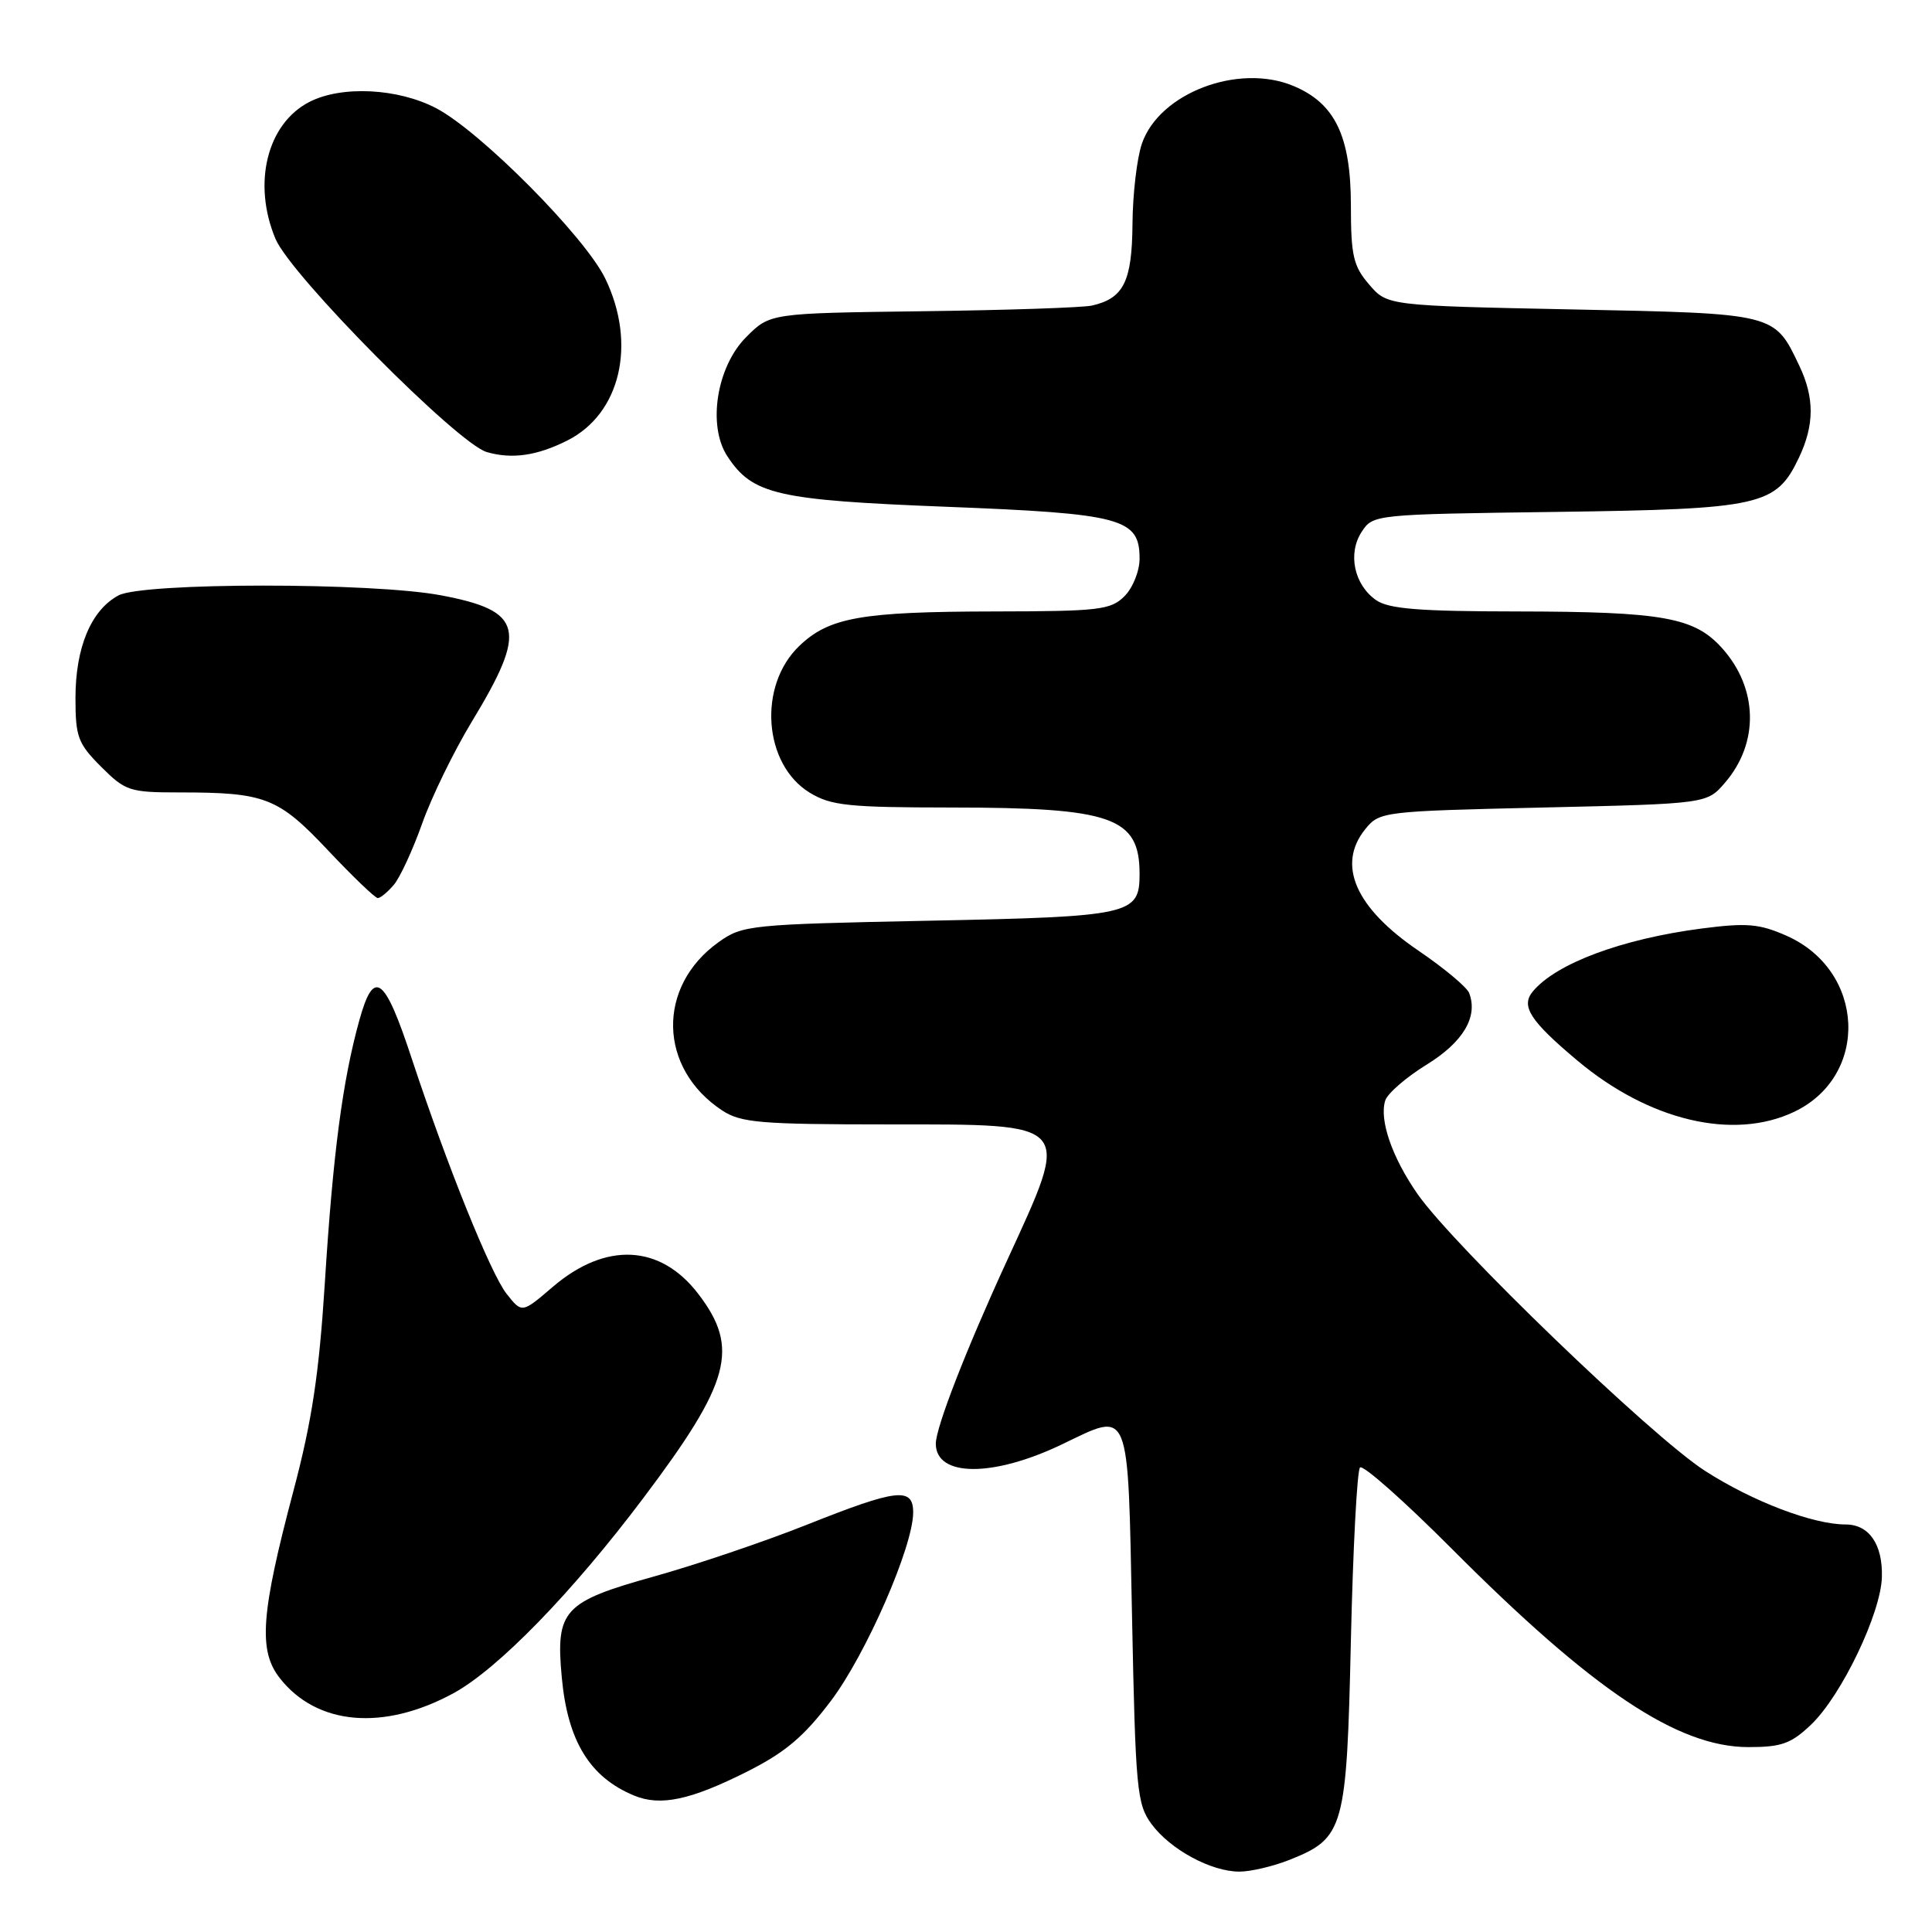<?xml version="1.0" encoding="UTF-8" standalone="no"?>
<!DOCTYPE svg PUBLIC "-//W3C//DTD SVG 1.1//EN" "http://www.w3.org/Graphics/SVG/1.1/DTD/svg11.dtd" >
<svg xmlns="http://www.w3.org/2000/svg" xmlns:xlink="http://www.w3.org/1999/xlink" version="1.1" viewBox="0 0 256 256">
 <g >
 <path fill="currentColor"
d=" M 170.92 246.42 C 178.11 243.54 178.44 242.35 179.00 217.33 C 179.28 205.14 179.82 194.84 180.21 194.45 C 180.61 194.06 186.07 198.90 192.36 205.21 C 211.07 223.99 222.30 231.50 231.68 231.50 C 236.08 231.50 237.34 231.04 240.00 228.50 C 244.01 224.66 249.24 213.75 249.36 208.96 C 249.48 204.64 247.66 202.00 244.56 202.00 C 240.23 202.00 232.24 198.96 225.93 194.90 C 218.88 190.38 192.60 165.06 187.82 158.20 C 184.45 153.35 182.74 148.39 183.55 145.83 C 183.85 144.88 186.32 142.75 189.02 141.08 C 193.88 138.09 195.88 134.73 194.67 131.58 C 194.37 130.80 191.35 128.28 187.97 125.98 C 179.59 120.29 177.09 114.58 180.91 109.86 C 182.79 107.54 183.21 107.49 204.50 107.00 C 226.18 106.50 226.18 106.50 228.58 103.70 C 233.11 98.43 232.96 91.22 228.20 85.90 C 224.52 81.79 220.37 81.05 200.97 81.02 C 188.05 81.01 183.99 80.68 182.34 79.52 C 179.42 77.48 178.55 73.34 180.43 70.47 C 181.93 68.17 182.11 68.15 206.22 67.83 C 233.38 67.46 235.34 67.02 238.37 60.64 C 240.42 56.32 240.44 52.72 238.43 48.49 C 235.10 41.48 235.40 41.55 208.31 41.00 C 183.82 40.50 183.82 40.50 181.41 37.69 C 179.32 35.26 179.00 33.88 179.00 27.19 C 178.99 18.04 176.90 13.69 171.39 11.39 C 164.10 8.34 153.61 12.33 151.31 19.03 C 150.65 20.94 150.09 25.73 150.06 29.68 C 150.00 37.31 148.89 39.54 144.68 40.49 C 143.48 40.76 133.40 41.10 122.27 41.24 C 102.03 41.50 102.03 41.50 98.88 44.66 C 94.95 48.59 93.72 56.40 96.38 60.46 C 99.71 65.53 102.90 66.27 125.40 67.15 C 148.68 68.06 151.00 68.68 151.00 74.02 C 151.00 75.67 150.10 77.90 149.00 79.00 C 147.18 80.82 145.65 81.00 131.75 81.02 C 114.10 81.05 109.86 81.80 105.90 85.60 C 100.40 90.87 101.15 101.29 107.30 105.04 C 110.11 106.75 112.41 106.99 126.00 107.00 C 147.41 107.01 151.00 108.28 151.00 115.81 C 151.00 121.21 149.91 121.46 123.10 122.00 C 99.34 122.48 98.39 122.58 95.23 124.83 C 86.99 130.71 87.21 141.55 95.69 147.14 C 98.18 148.77 100.71 148.99 117.71 148.99 C 142.36 149.00 141.93 148.51 133.45 167.00 C 128.00 178.85 124.00 189.15 124.00 191.29 C 124.00 195.74 131.59 195.77 140.75 191.37 C 149.84 187.01 149.43 185.98 150.00 214.19 C 150.46 237.13 150.65 239.06 152.57 241.68 C 155.05 245.06 160.47 248.00 164.23 248.00 C 165.73 248.00 168.74 247.29 170.92 246.42 Z  M 98.99 234.75 C 104.05 232.20 106.51 230.13 110.11 225.36 C 114.76 219.20 121.00 204.91 121.00 200.41 C 121.00 197.02 118.88 197.27 106.90 202.04 C 101.32 204.26 92.20 207.35 86.63 208.90 C 74.63 212.25 73.61 213.36 74.44 222.28 C 75.22 230.71 78.15 235.49 84.02 237.92 C 87.51 239.37 91.49 238.52 98.99 234.75 Z  M 60.09 224.36 C 65.97 221.15 75.79 211.07 85.26 198.48 C 96.80 183.16 98.02 178.64 92.55 171.48 C 87.51 164.87 80.27 164.51 73.24 170.52 C 69.16 174.02 69.16 174.02 67.12 171.43 C 65.01 168.74 59.24 154.44 54.58 140.33 C 50.95 129.30 49.54 128.26 47.62 135.17 C 45.39 143.19 44.12 152.84 43.04 170.02 C 42.28 182.00 41.34 188.28 38.89 197.52 C 34.56 213.85 34.20 218.72 37.09 222.38 C 42.00 228.63 50.84 229.39 60.09 224.36 Z  M 237.72 147.33 C 247.76 142.56 247.17 128.61 236.72 123.99 C 233.12 122.40 231.47 122.26 225.50 123.03 C 214.94 124.40 206.18 127.66 203.10 131.38 C 201.49 133.32 202.74 135.27 209.01 140.53 C 218.50 148.50 229.68 151.15 237.72 147.33 Z  M 52.18 117.25 C 53.00 116.29 54.69 112.63 55.94 109.12 C 57.18 105.61 60.15 99.53 62.52 95.62 C 69.94 83.39 69.34 80.94 58.42 78.88 C 49.32 77.16 18.96 77.17 15.71 78.89 C 12.08 80.83 10.00 85.77 10.00 92.50 C 10.00 97.65 10.33 98.53 13.40 101.60 C 16.62 104.82 17.18 105.00 23.77 105.00 C 35.16 105.00 36.85 105.66 43.46 112.67 C 46.74 116.15 49.71 119.00 50.06 119.00 C 50.41 119.00 51.36 118.21 52.18 117.25 Z  M 75.17 58.37 C 82.22 54.83 84.39 45.57 80.20 36.91 C 77.52 31.37 63.66 17.41 57.80 14.34 C 52.71 11.68 45.24 11.31 40.97 13.52 C 35.38 16.41 33.43 24.31 36.50 31.64 C 38.51 36.47 60.62 58.77 64.50 59.90 C 67.84 60.87 71.16 60.39 75.17 58.37 Z "/>
</g>
</svg>